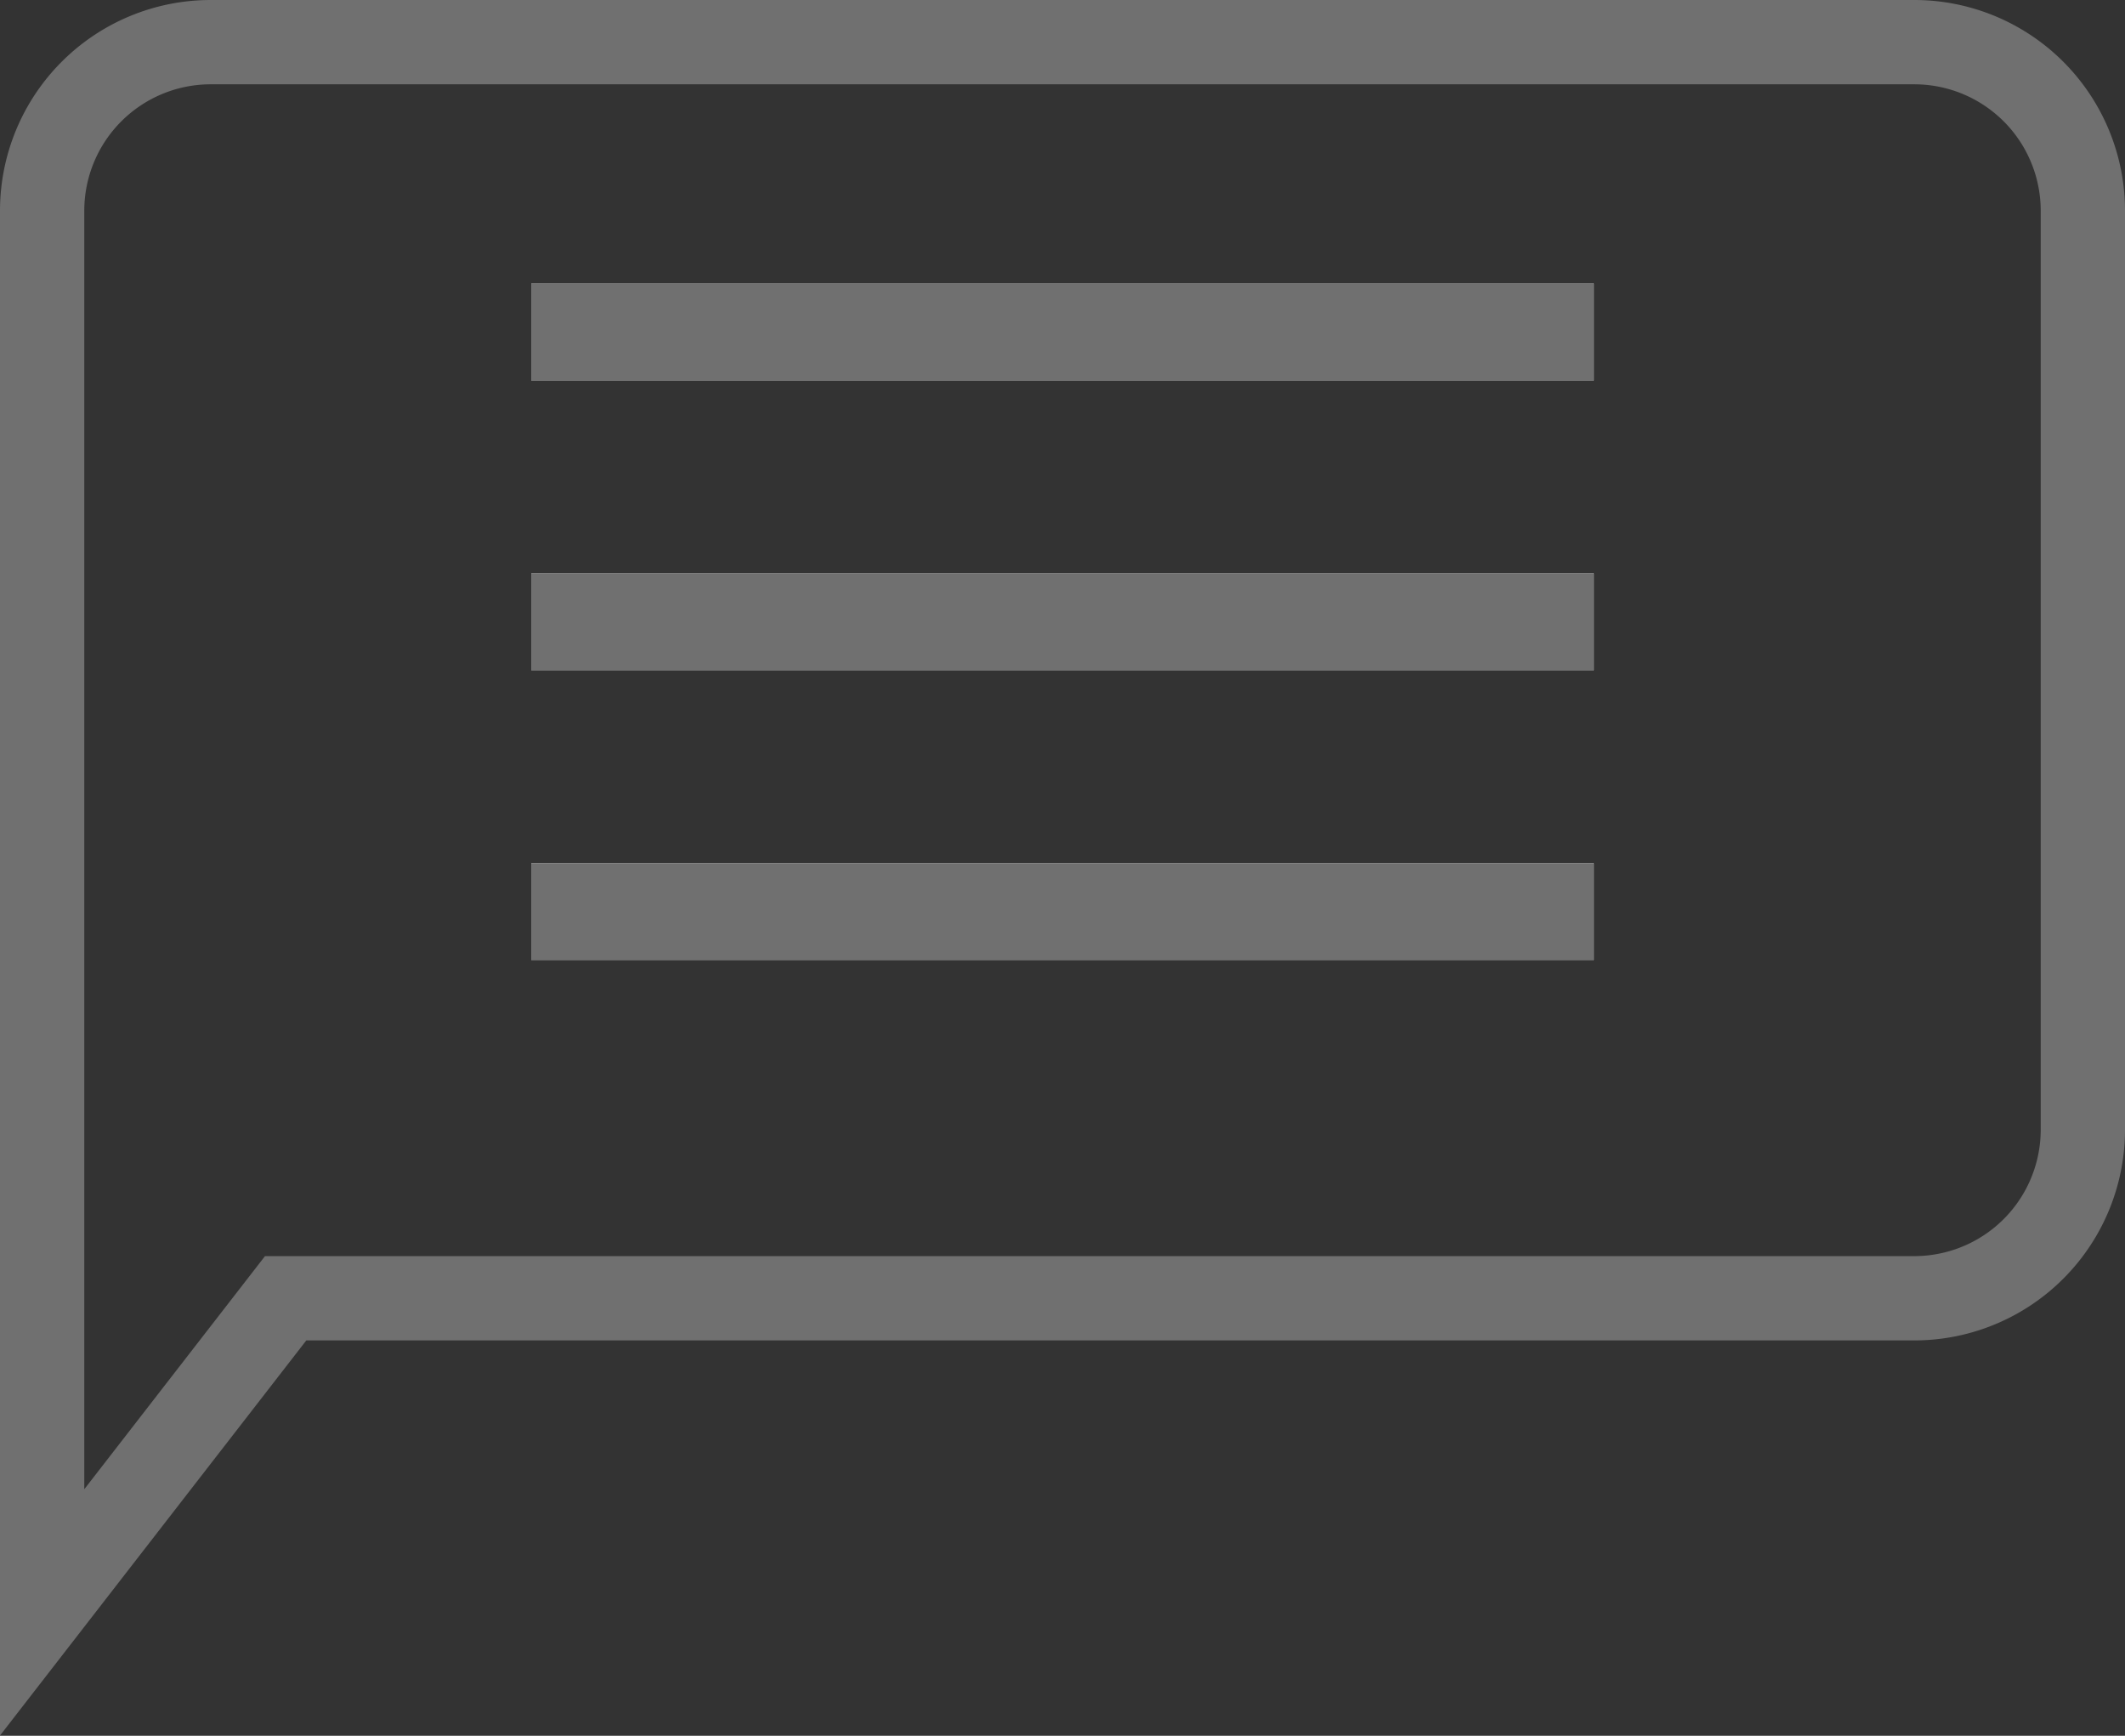 <svg xmlns="http://www.w3.org/2000/svg" width="25.211" height="20.59" viewBox="0 0 25.211 20.59">
    <rect x="0" y="0" width="25.211" height="20.59" fill="#333333" stroke="none"/>
    <g id="Group_17731" data-name="Group 17731" transform="translate(-1275.289 -19.873)">
        <g id="Group_6642" data-name="Group 6642" transform="translate(-36.711 1.873)">
            <path id="Union_138" data-name="Union 138"
                  d="M0,13.018q0-.06,0-.12V2A2,2,0,0,1,2,0H22.211a2,2,0,0,1,2,2V12.9a2,2,0,0,1-2,2H2.889L0,18.626Z"
                  transform="translate(1312.5 18.5)" fill="none" stroke="#707070" stroke-width="1"/>
            <g id="Rectangle_2642" data-name="Rectangle 2642" transform="translate(1318.303 21.365)" fill="#fff"
               stroke="#707070" stroke-width="1">
                <rect width="12.606" height="1.146" stroke="none"/>
                <rect x="0.5" y="0.5" width="11.606" height="0.146" fill="none"/>
            </g>
            <g id="Rectangle_2643" data-name="Rectangle 2643" transform="translate(1318.303 24.803)" fill="#fff"
               stroke="#707070" stroke-width="1">
                <rect width="12.606" height="1.146" stroke="none"/>
                <rect x="0.5" y="0.5" width="11.606" height="0.146" fill="none"/>
            </g>
            <g id="Rectangle_2644" data-name="Rectangle 2644" transform="translate(1318.303 28.241)" fill="#fff"
               stroke="#707070" stroke-width="1">
                <rect width="12.606" height="1.146" stroke="none"/>
                <rect x="0.5" y="0.5" width="11.606" height="0.146" fill="none"/>
            </g>
        </g>
    </g>
</svg>
